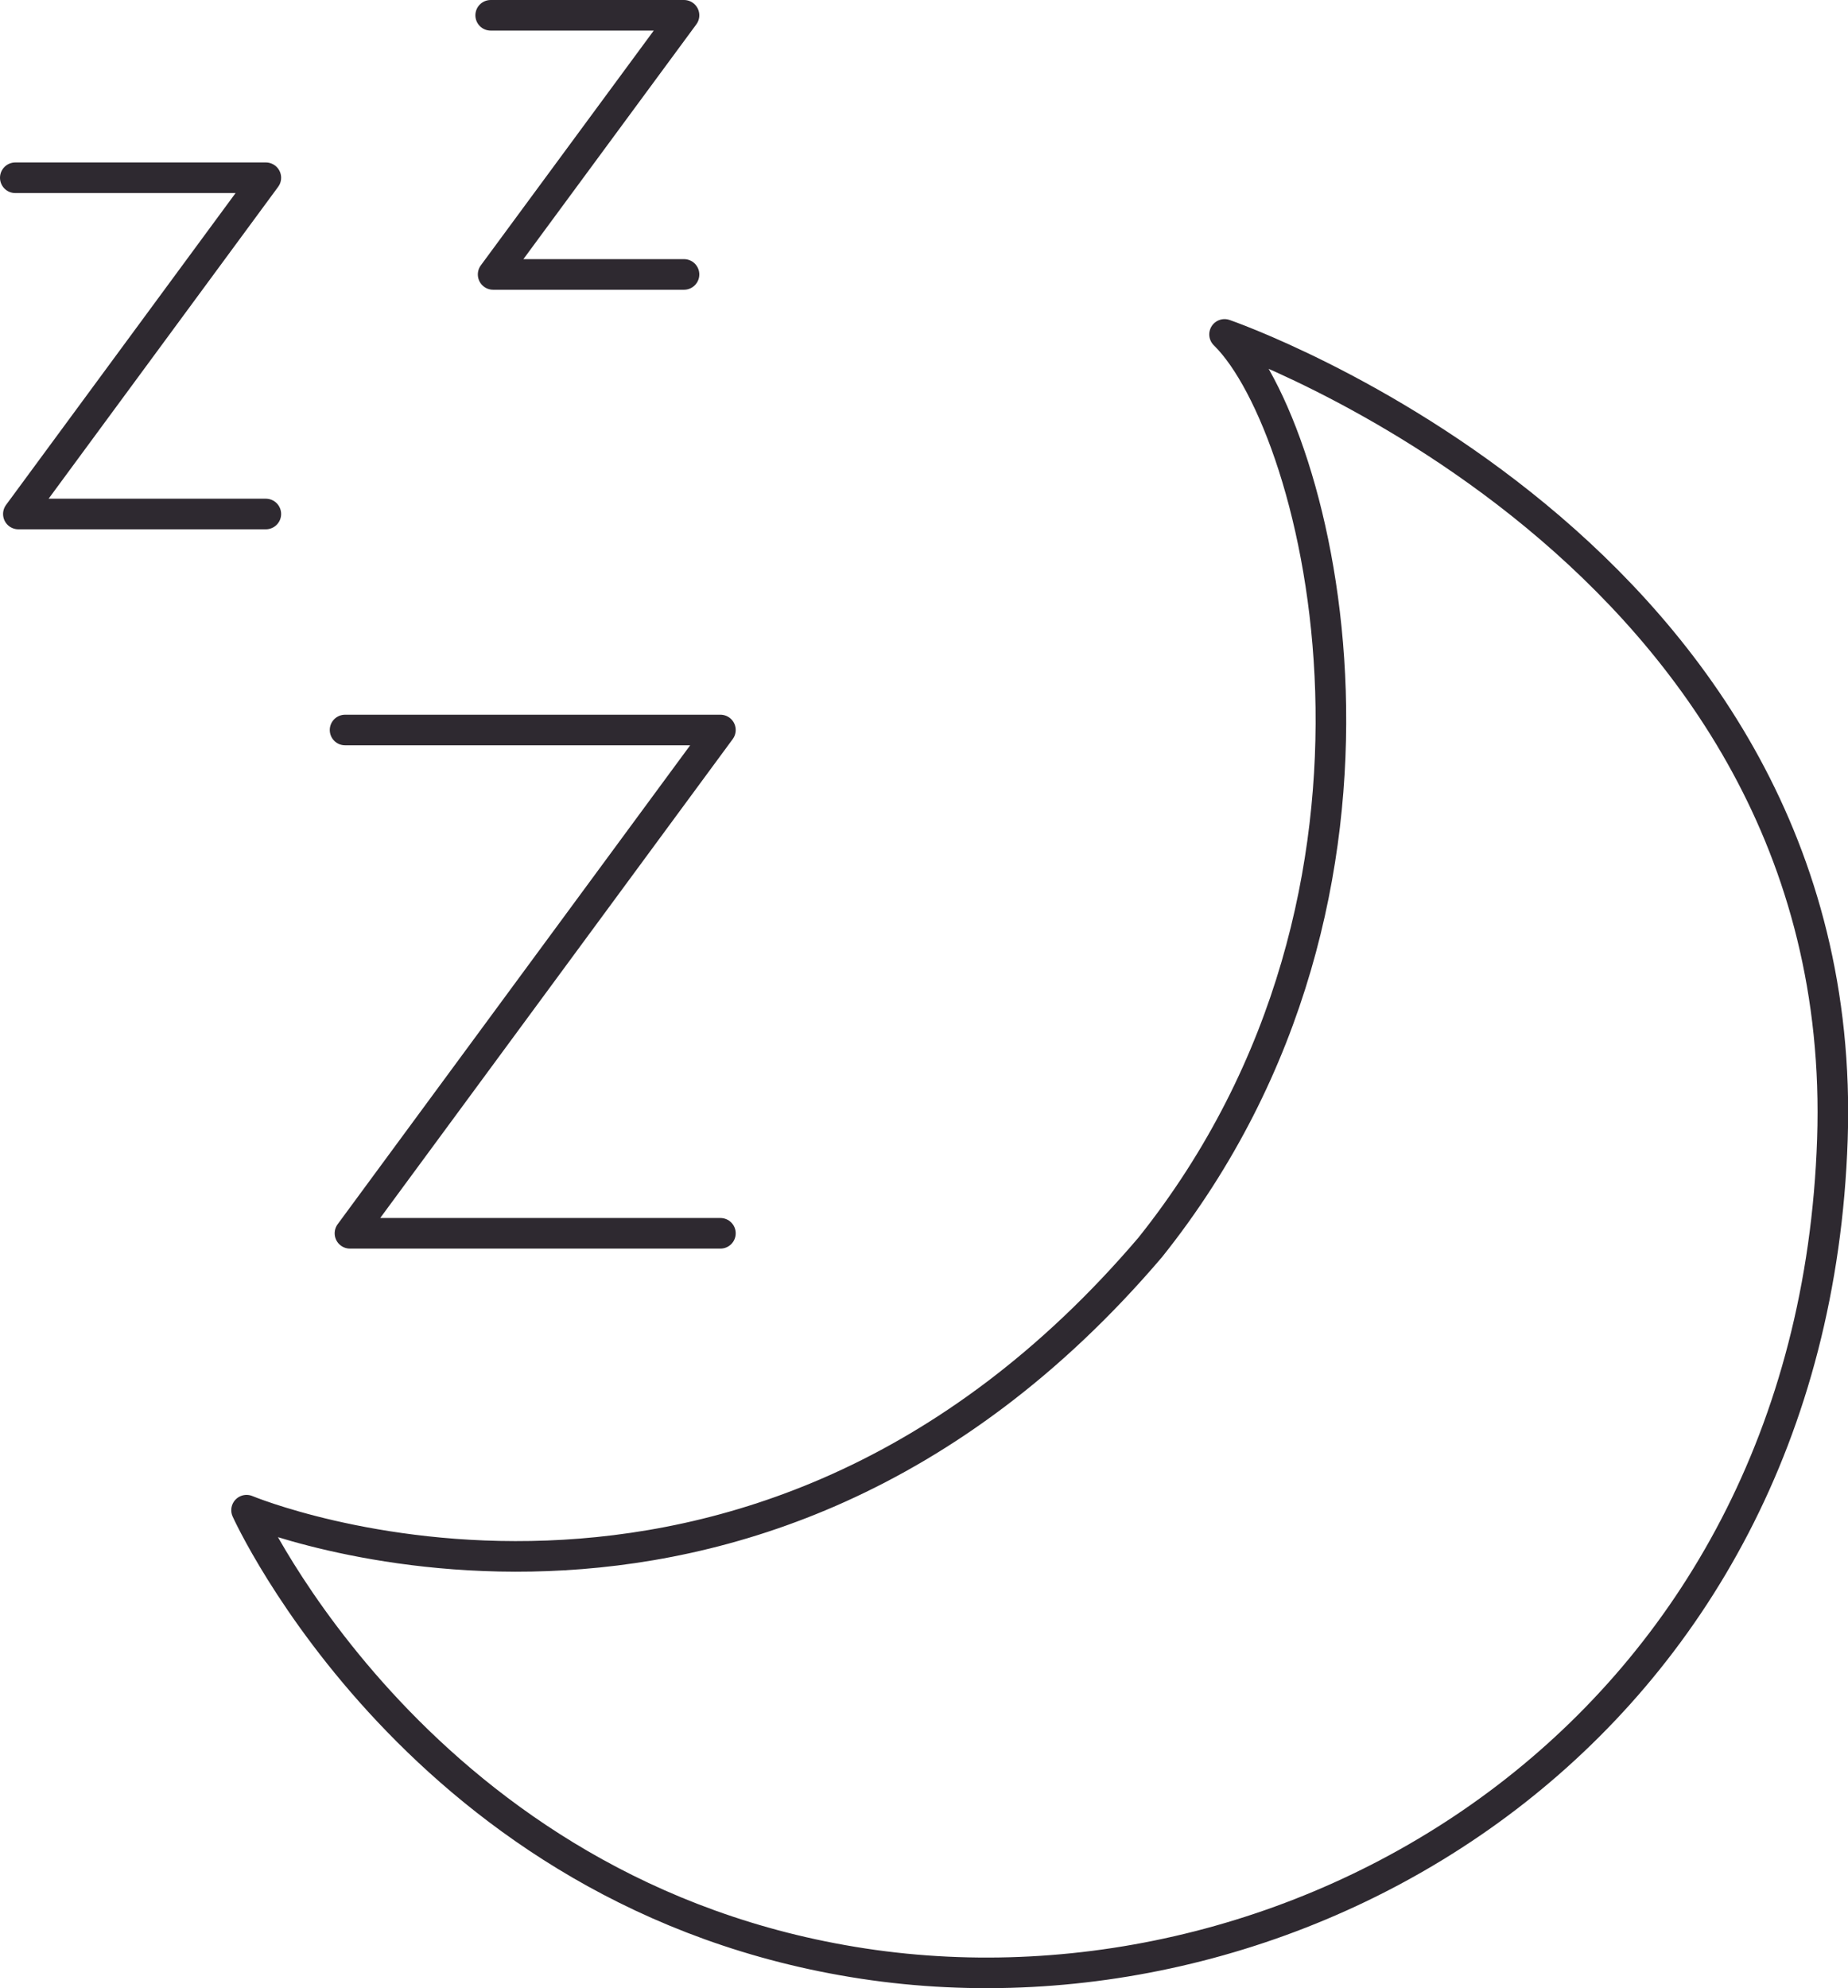 <svg id="Layer_2" data-name="Layer 2" xmlns="http://www.w3.org/2000/svg" viewBox="0 0 60.41 64.98">
  <defs>
    <style>
      .cls-1 {
        fill: none;
        stroke: #2e2930;
        stroke-linecap: round;
        stroke-linejoin: round;
      }
    </style>
  </defs>
  <g id="Layer_1-2" data-name="Layer 1">
    <g>
      <path class="cls-1" d="m40.03,10.93s20.52,7.05,19.87,26.31c-.65,19.26-17.21,29.14-31.68,26.94s-20.16-14.82-20.16-14.82c0,0,16.39,6.84,29.54-8.59,9.37-11.73,5.53-26.79,2.44-29.83Z"/>
      <polyline class="cls-1" points="16.04 .5 22.36 .5 16.12 8.97 22.36 8.97"/>
      <polyline class="cls-1" points=".5 5.81 8.69 5.81 .6 16.8 8.69 16.8"/>
      <polyline class="cls-1" points="11.28 23.86 23.55 23.86 11.44 40.31 23.55 40.31"/>
    </g>
  </g>
</svg>
